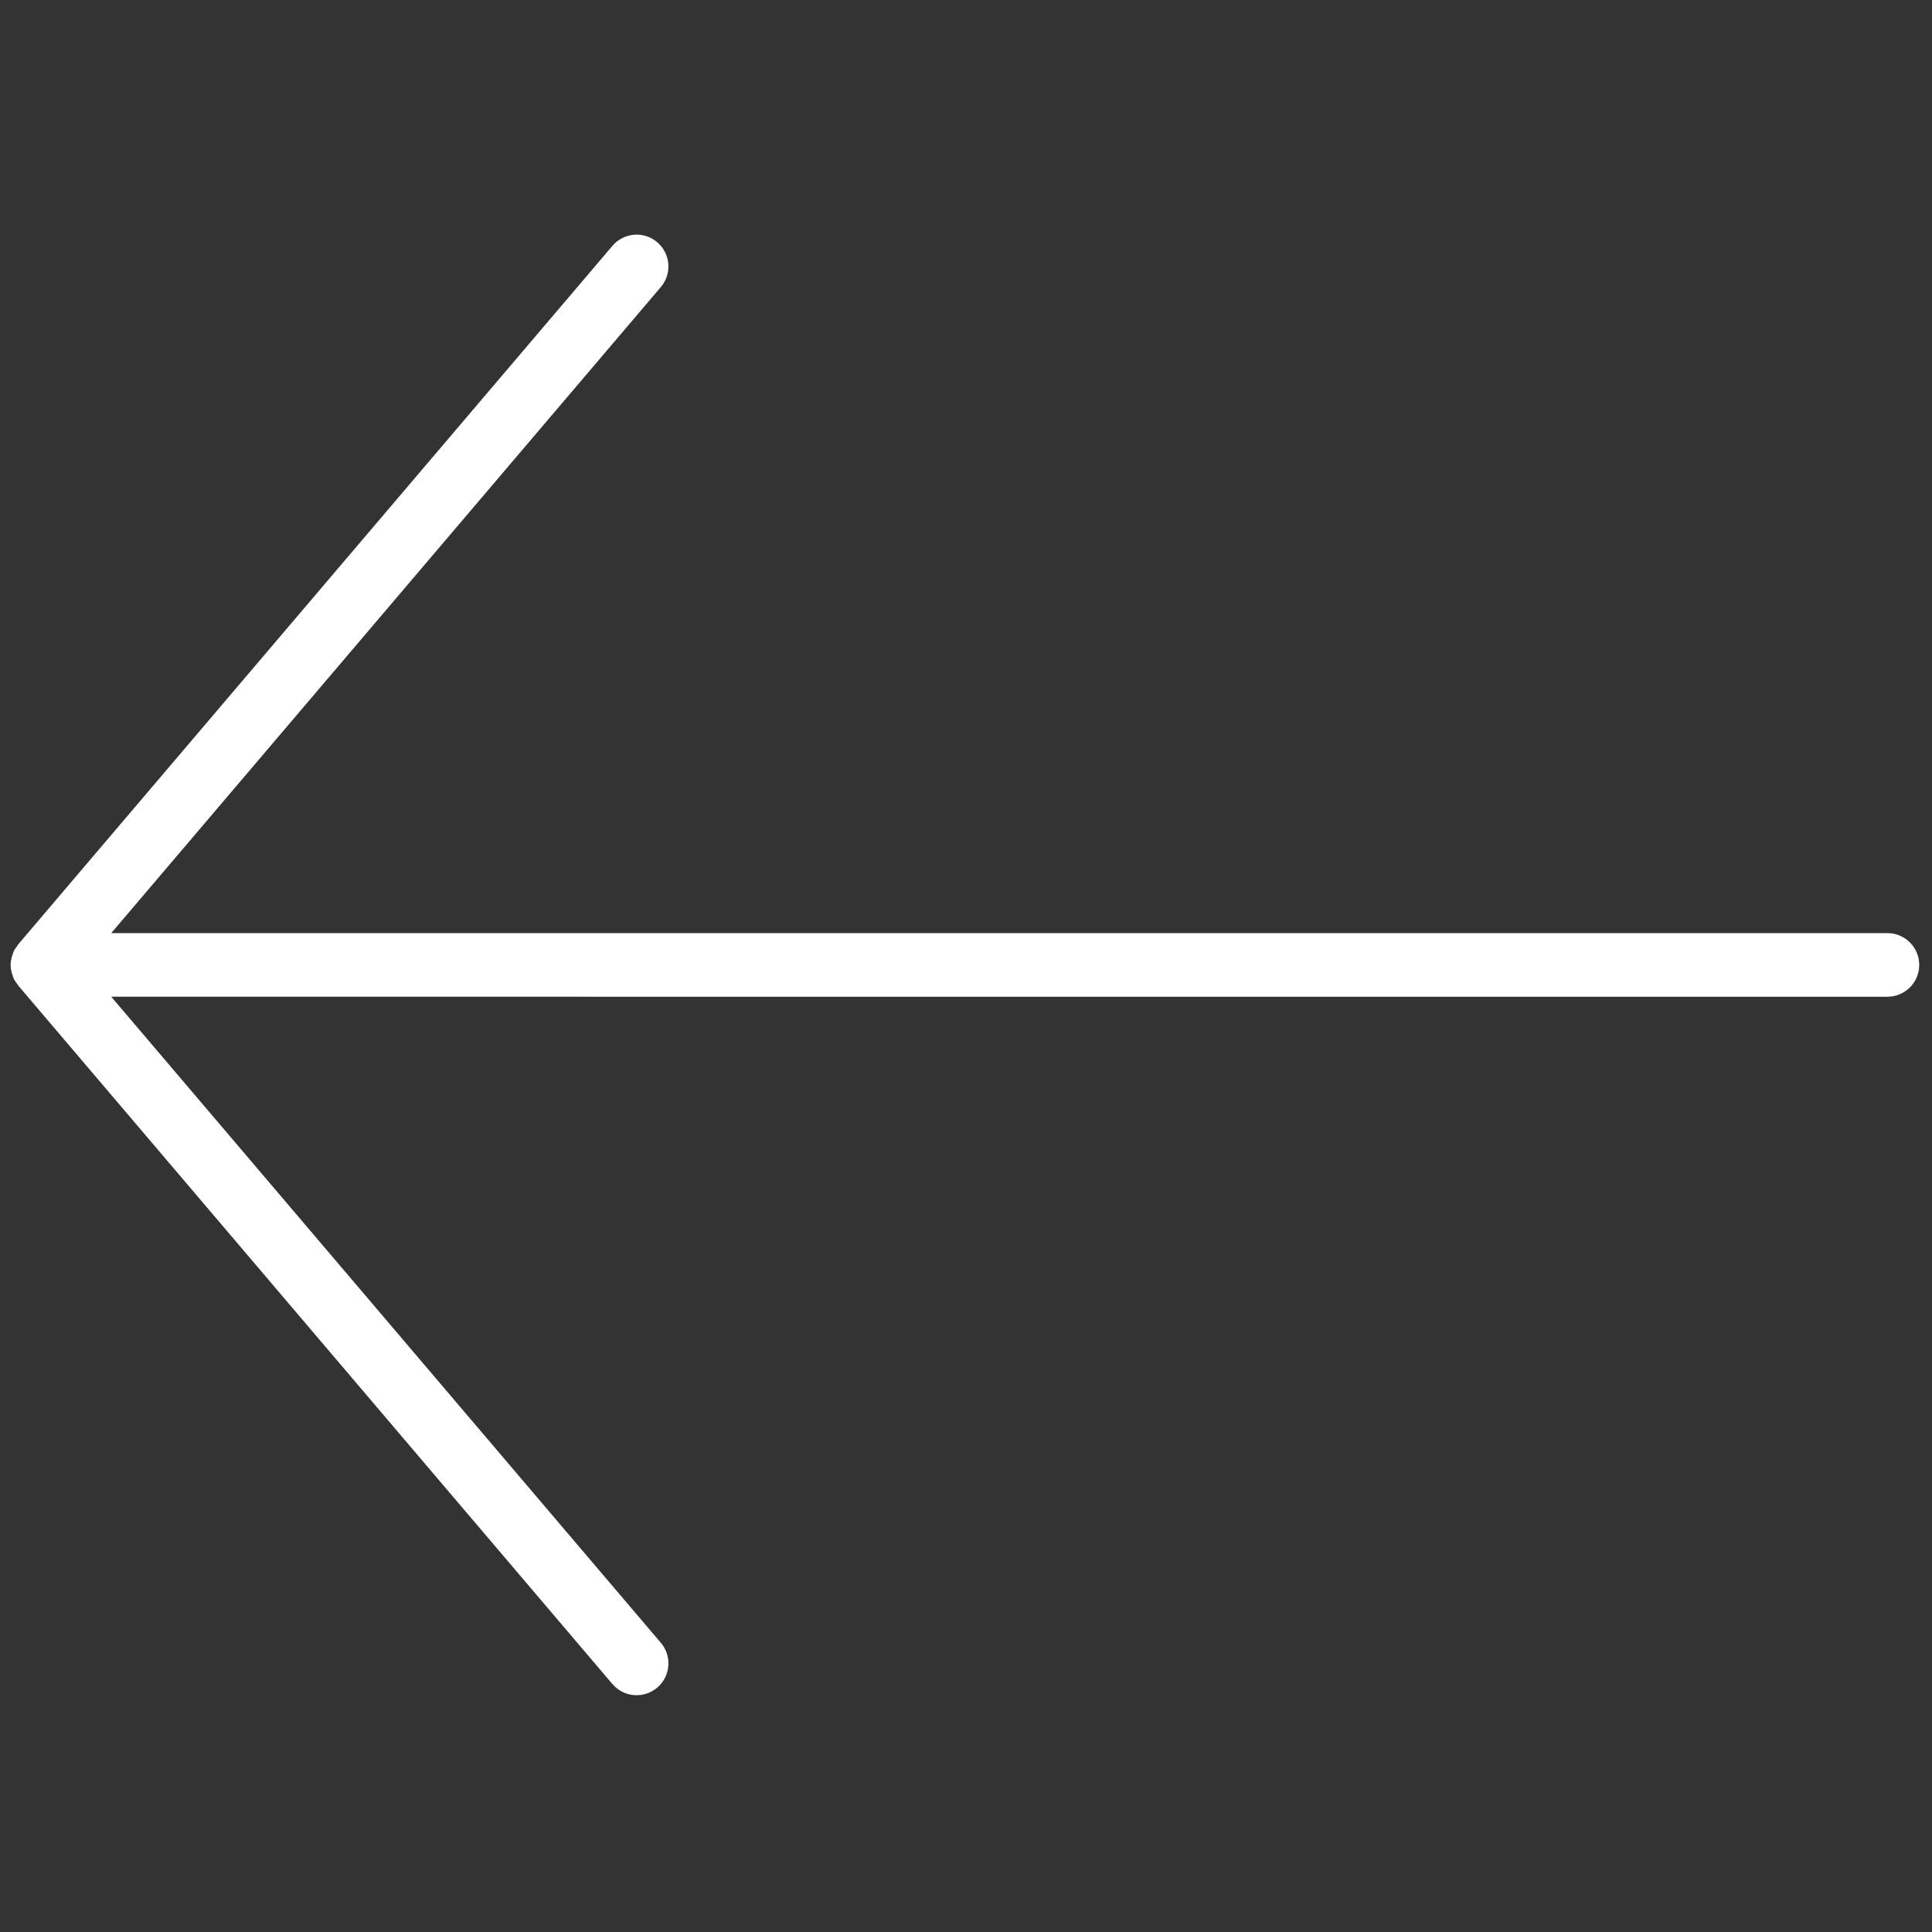 <svg xmlns="http://www.w3.org/2000/svg" xmlns:xlink="http://www.w3.org/1999/xlink" version="1.1" width="256" height="256" viewBox="0 0 256 256" xml:space="preserve">

<rect x="0" y="0" width="256" height="256" fill="#333333" stroke="none"/>

<defs>
</defs>
<g style="stroke: none; stroke-width: 0; stroke-dasharray: none; stroke-linecap: butt; stroke-linejoin: miter; stroke-miterlimit: 10; fill: none; fill-rule: nonzero; opacity: 1;" transform="translate(1.407 1.407) scale(2.81 2.81)" >
	<path d="M 30.49 10.921 c 0.63 0.537 0.708 1.483 0.171 2.114 L 4.745 43.5 H 88.5 c 0.829 0 1.5 0.671 1.5 1.5 s -0.671 1.5 -1.5 1.5 H 4.745 l 25.916 30.465 c 0.536 0.63 0.461 1.577 -0.171 2.114 c -0.631 0.537 -1.577 0.46 -2.114 -0.17 L 0.357 45.971 c -0.014 -0.016 -0.019 -0.038 -0.032 -0.054 c -0.07 -0.09 -0.138 -0.182 -0.187 -0.288 c -0.012 -0.026 -0.016 -0.053 -0.026 -0.079 C 0.1 45.519 0.091 45.488 0.08 45.455 C 0.032 45.306 0 45.153 0 45 c 0 0 0 0 0 0 s 0 0 0 0 c 0 -0.153 0.032 -0.306 0.08 -0.455 c 0.01 -0.032 0.019 -0.063 0.032 -0.094 c 0.01 -0.026 0.015 -0.053 0.027 -0.079 c 0.049 -0.106 0.117 -0.198 0.187 -0.288 c 0.013 -0.017 0.018 -0.038 0.032 -0.054 l 28.019 -32.937 C 28.913 10.461 29.859 10.384 30.49 10.921 z" style="stroke: none; stroke-width: 1; stroke-dasharray: none; stroke-linecap: butt; stroke-linejoin: miter; stroke-miterlimit: 10; fill: rgb(255,255,255); fill-rule: nonzero; opacity: 1;" transform=" matrix(1 0 0 1 0 0) " stroke-linecap="round" />
</g>
</svg>